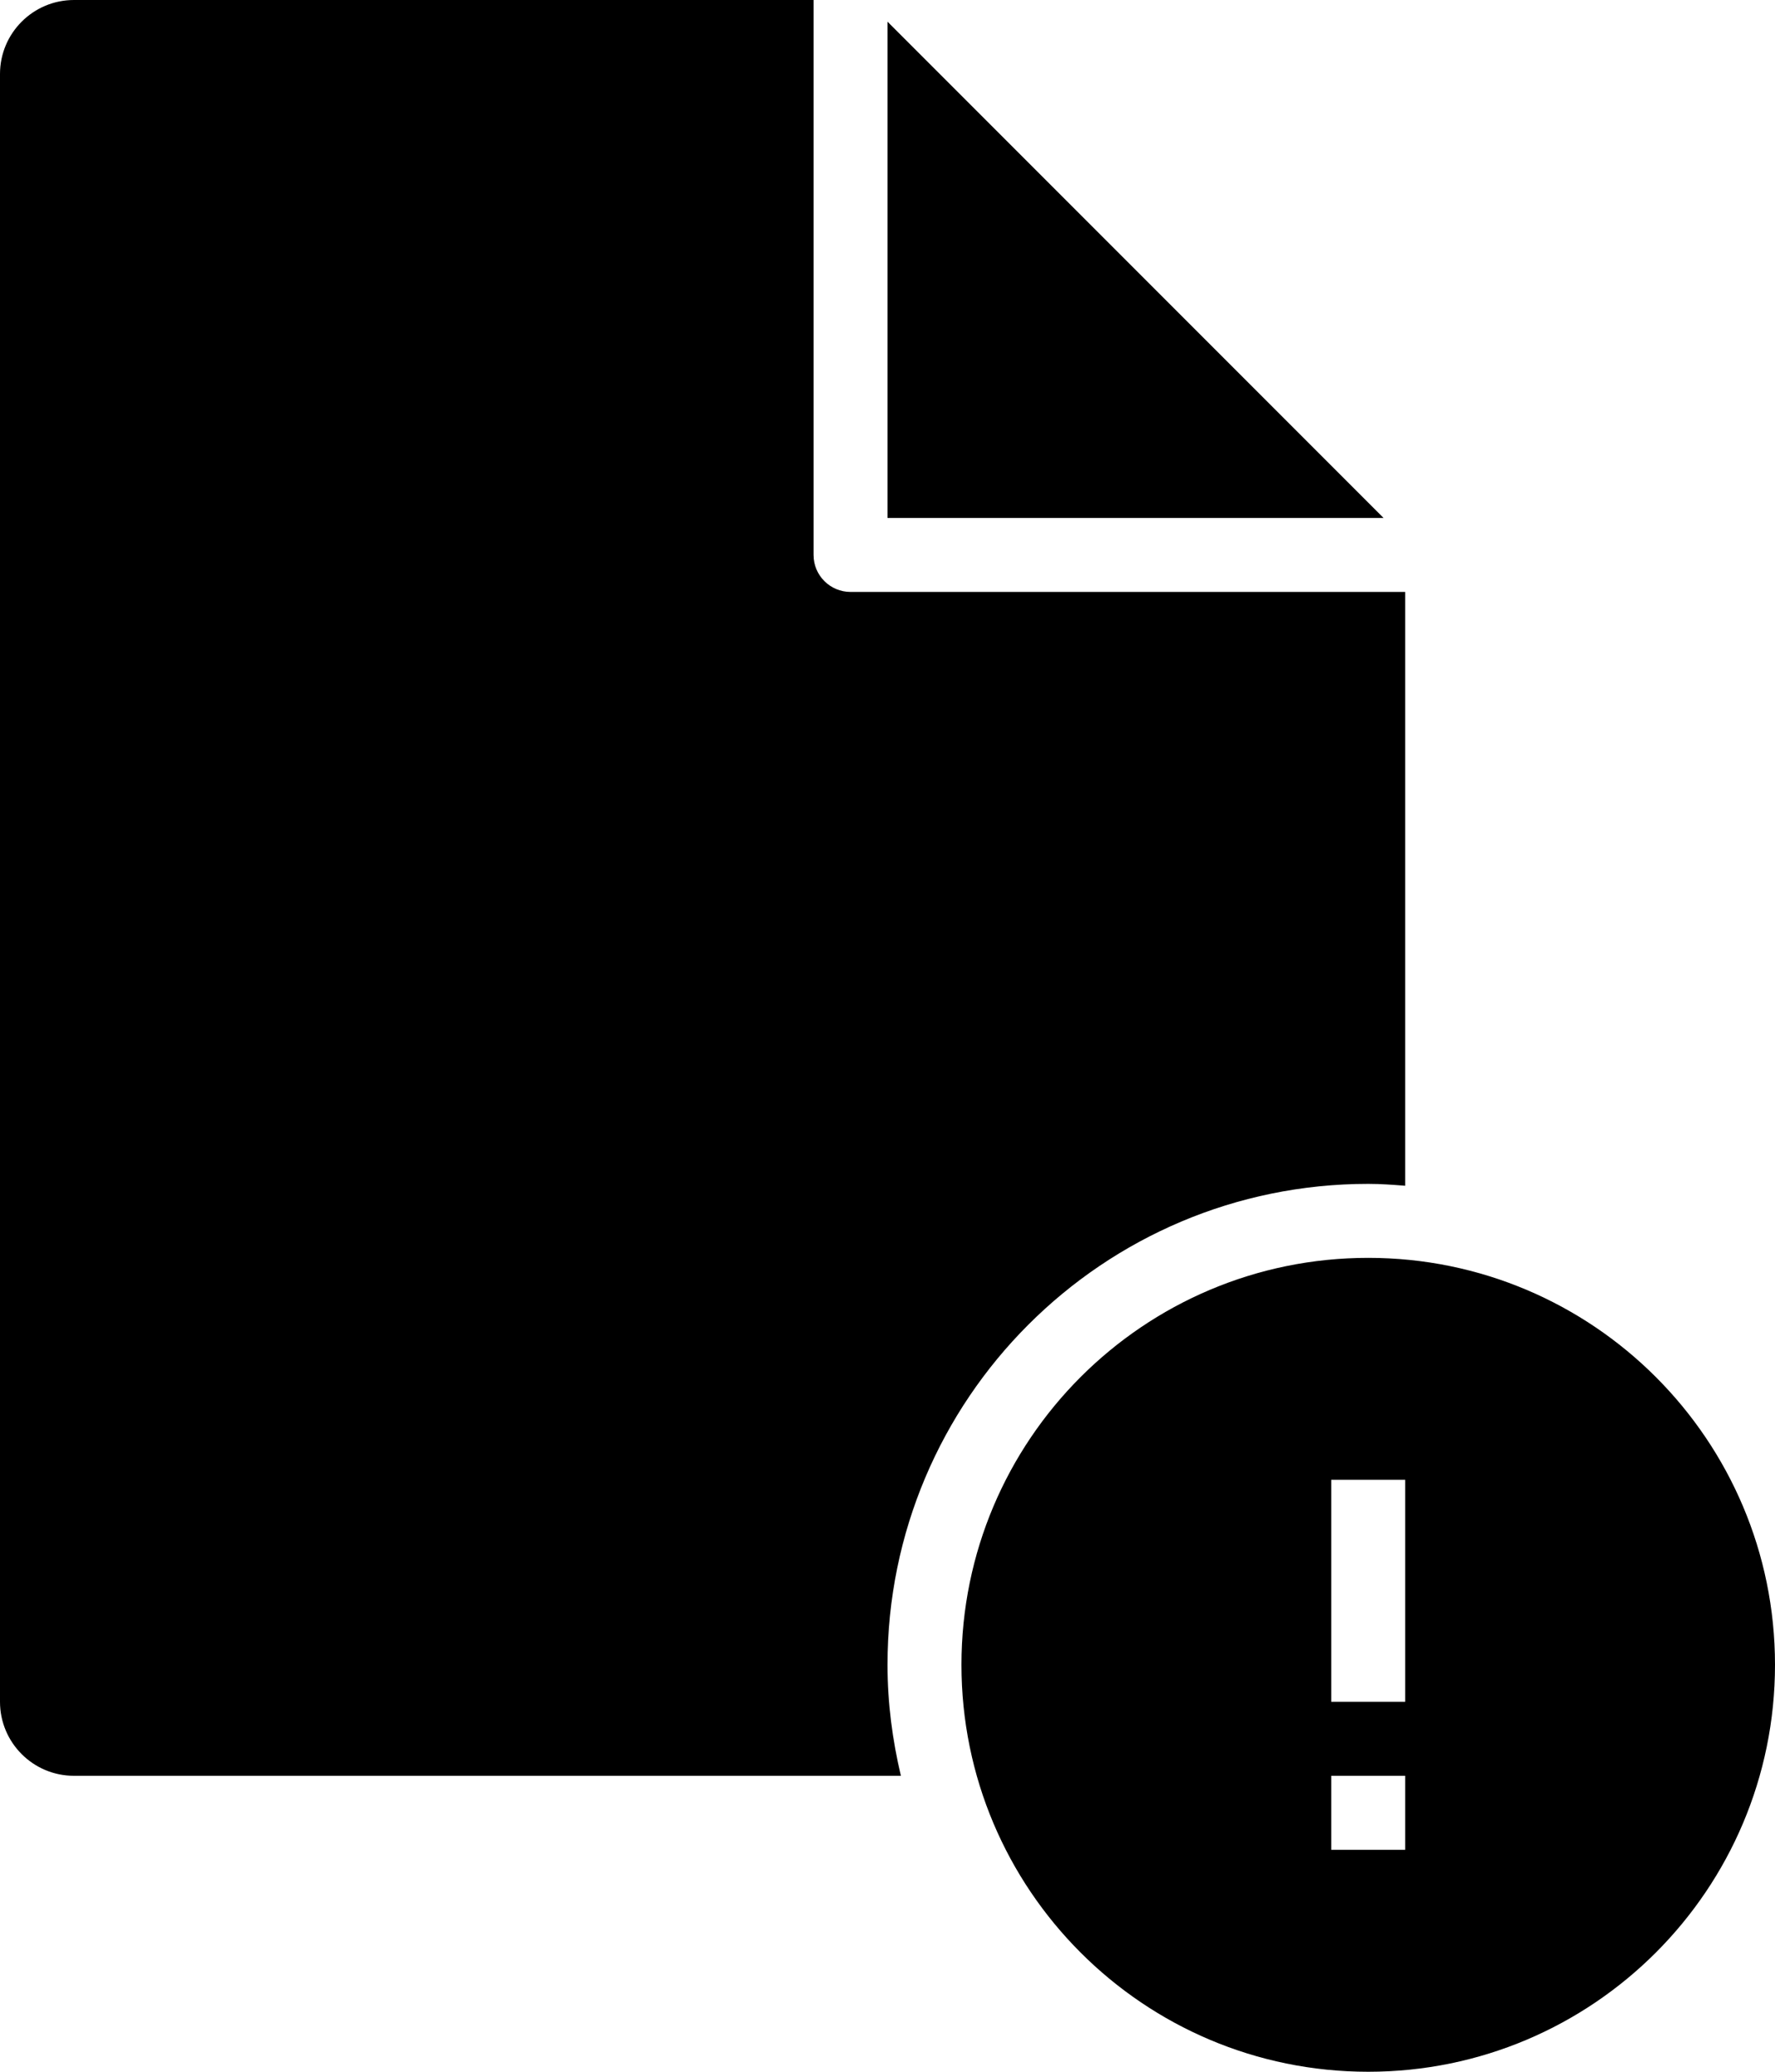<?xml version="1.0" encoding="iso-8859-1"?>
<!-- Generator: Adobe Illustrator 16.0.4, SVG Export Plug-In . SVG Version: 6.00 Build 0)  -->
<!DOCTYPE svg PUBLIC "-//W3C//DTD SVG 1.1//EN" "http://www.w3.org/Graphics/SVG/1.1/DTD/svg11.dtd">
<svg version="1.1" id="Layer_1" xmlns="http://www.w3.org/2000/svg" xmlns:xlink="http://www.w3.org/1999/xlink" x="0px" y="0px"
	 width="48px" height="56px" viewBox="0 0 48 56" style="enable-background:new 0 0 48 56;" xml:space="preserve">
<g id="_x31_215-document-error_x40_2x.png">
	<g>
		<path d="M37,32c0.338,0,0.669,0.025,1,0.051V16H23c-0.552,0-1-0.447-1-1V0H2C0.896,0,0,0.896,0,2v44c0,1.104,0.896,2,2,2h22.362
			C24.134,47.035,24,46.034,24,45C24,37.82,29.82,32,37,32z M24,0.586V14h13.414L24,0.586z M37,34c-6.075,0-11,4.925-11,11
			s4.925,11,11,11s11-4.925,11-11S43.075,34,37,34z M38,50h-2v-2h2V50z M38,46h-2v-6h2V46z"/>
	</g>
</g>
<g>
</g>
<g>
</g>
<g>
</g>
<g>
</g>
<g>
</g>
<g>
</g>
<g>
</g>
<g>
</g>
<g>
</g>
<g>
</g>
<g>
</g>
<g>
</g>
<g>
</g>
<g>
</g>
<g>
</g>
</svg>
